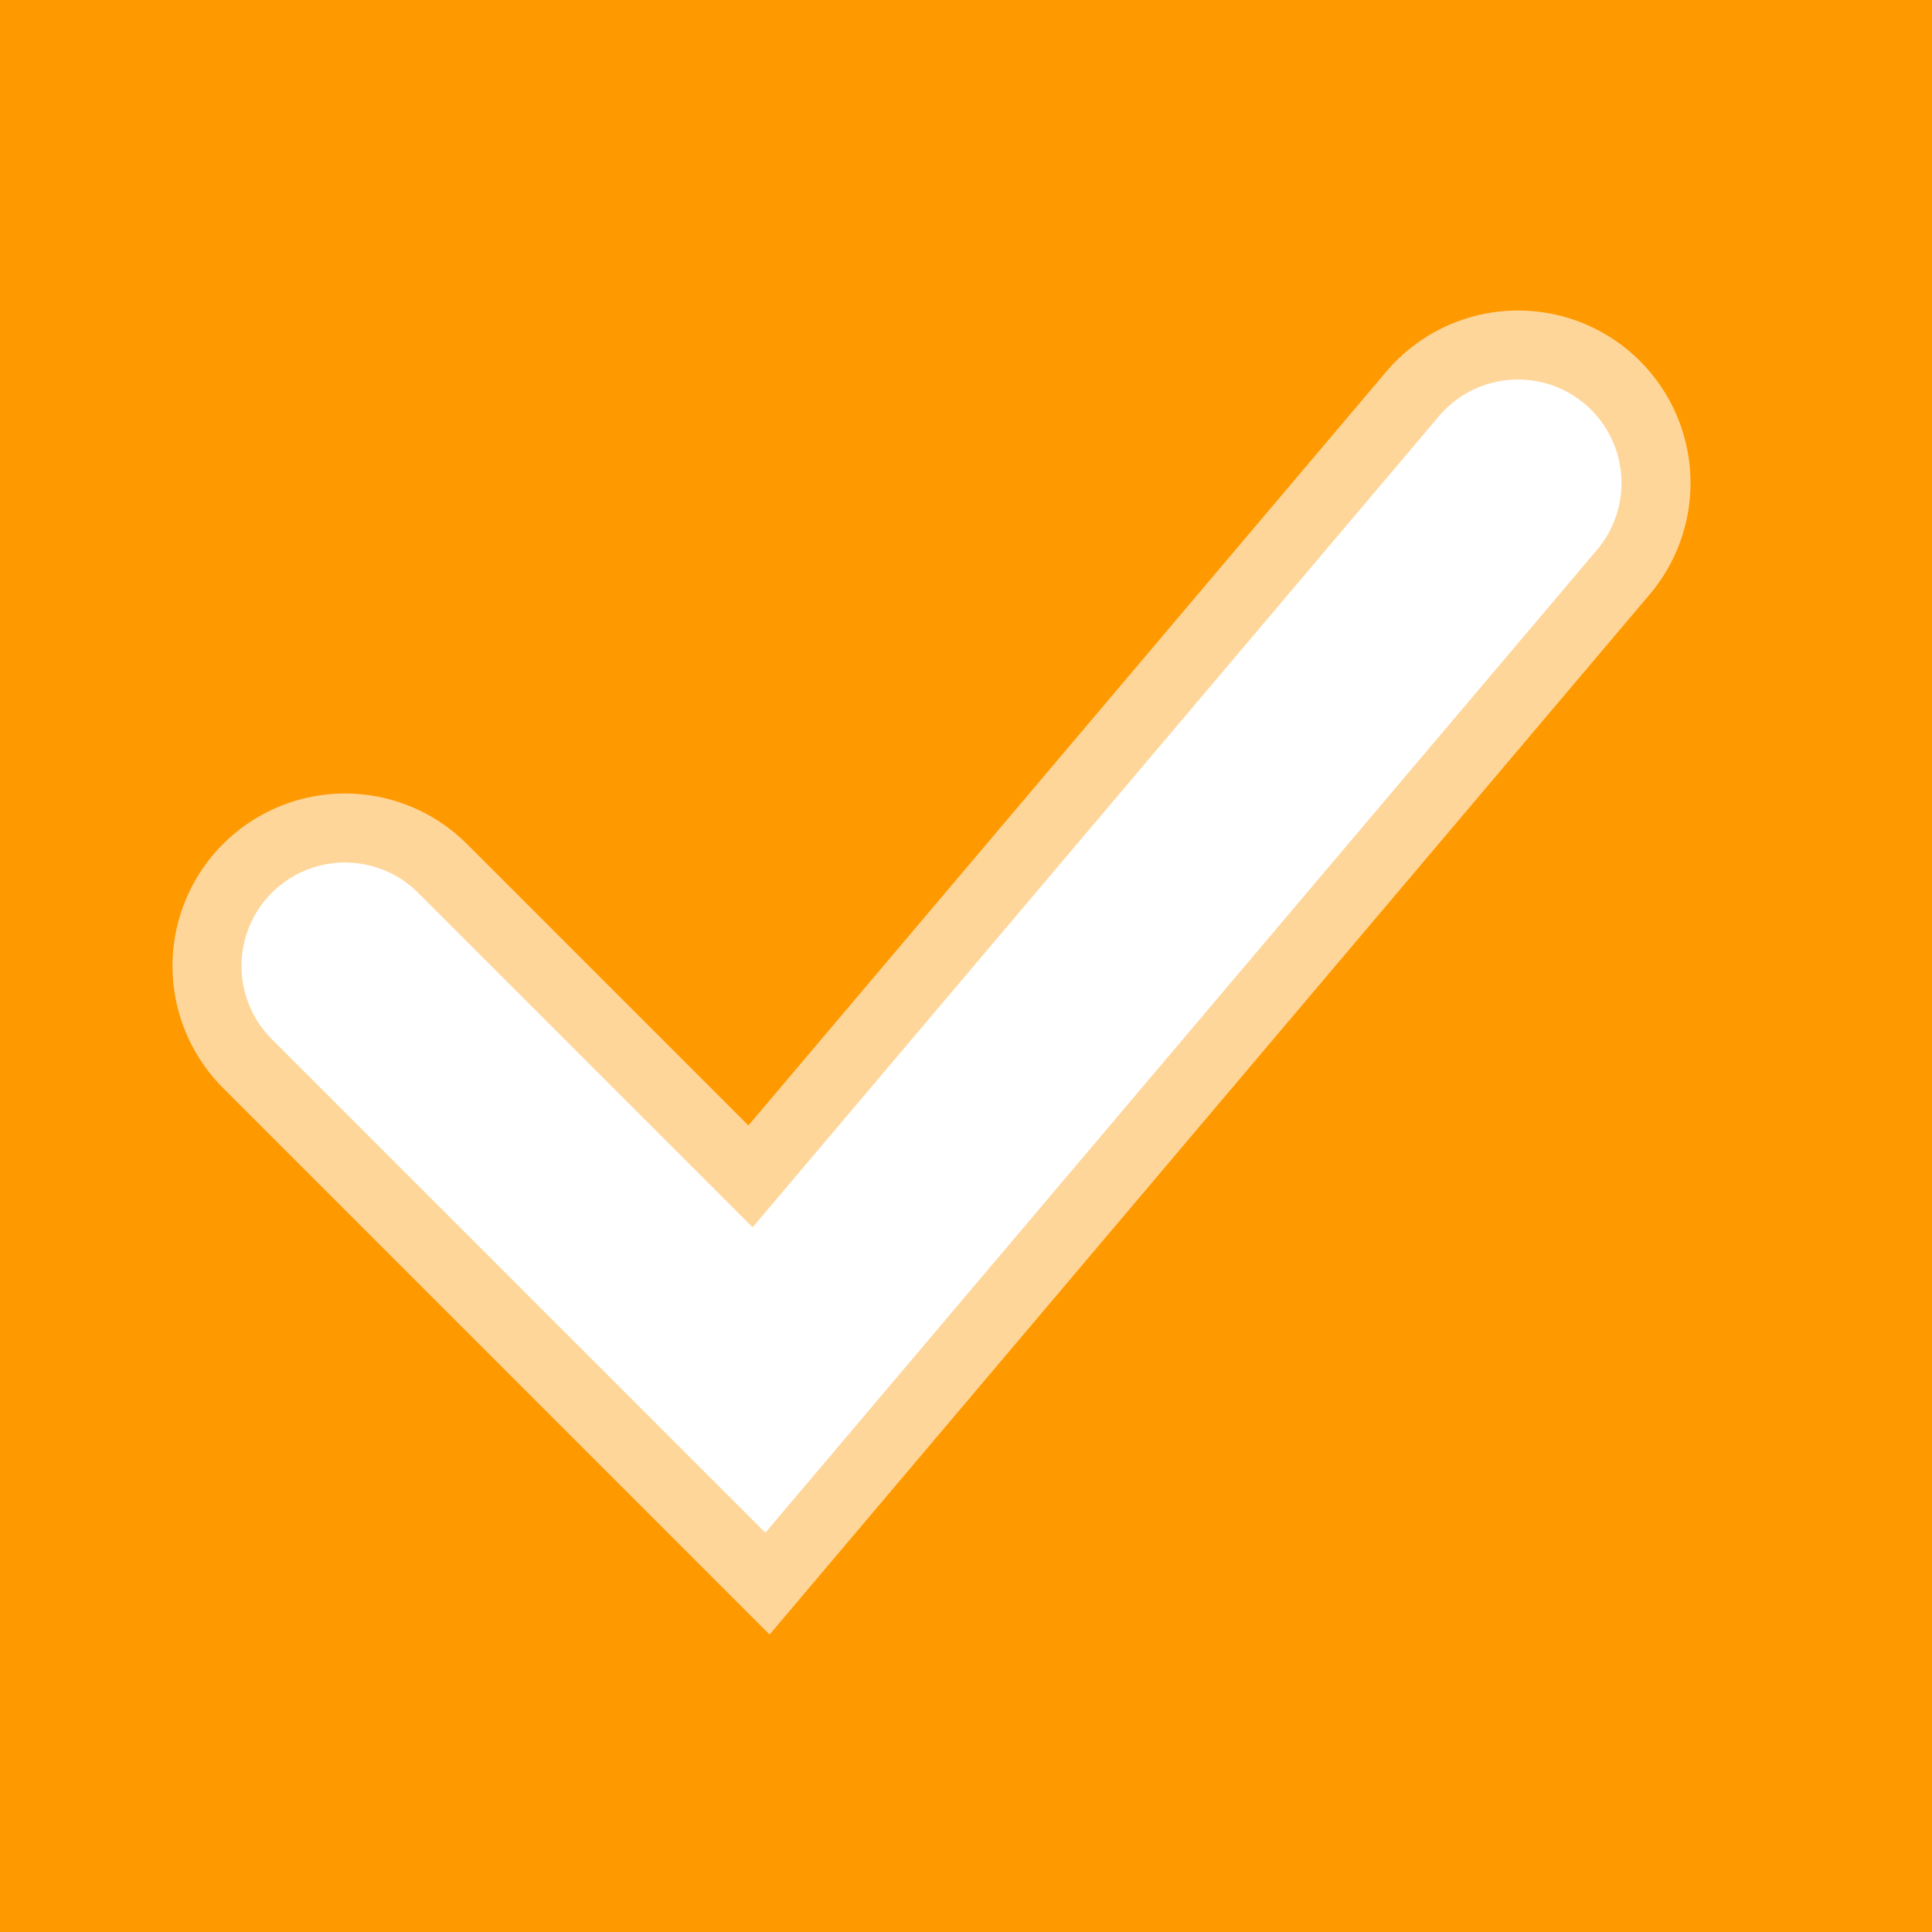 <svg xmlns="http://www.w3.org/2000/svg" width="14" height="14">
	<rect x="0" y="0" width="14" height="14" fill="#f90"/>
	<polyline points="2.5 7,5.5 10,11 3.5" stroke="#fff" stroke-width="2.5" stroke-opacity="0.6" stroke-linecap="round" fill="transparent"/>
	<polyline points="2.5 7,5.5 10,11 3.5" stroke="#fff" stroke-width="1.5" stroke-linecap="round" fill="transparent"/>
</svg>
